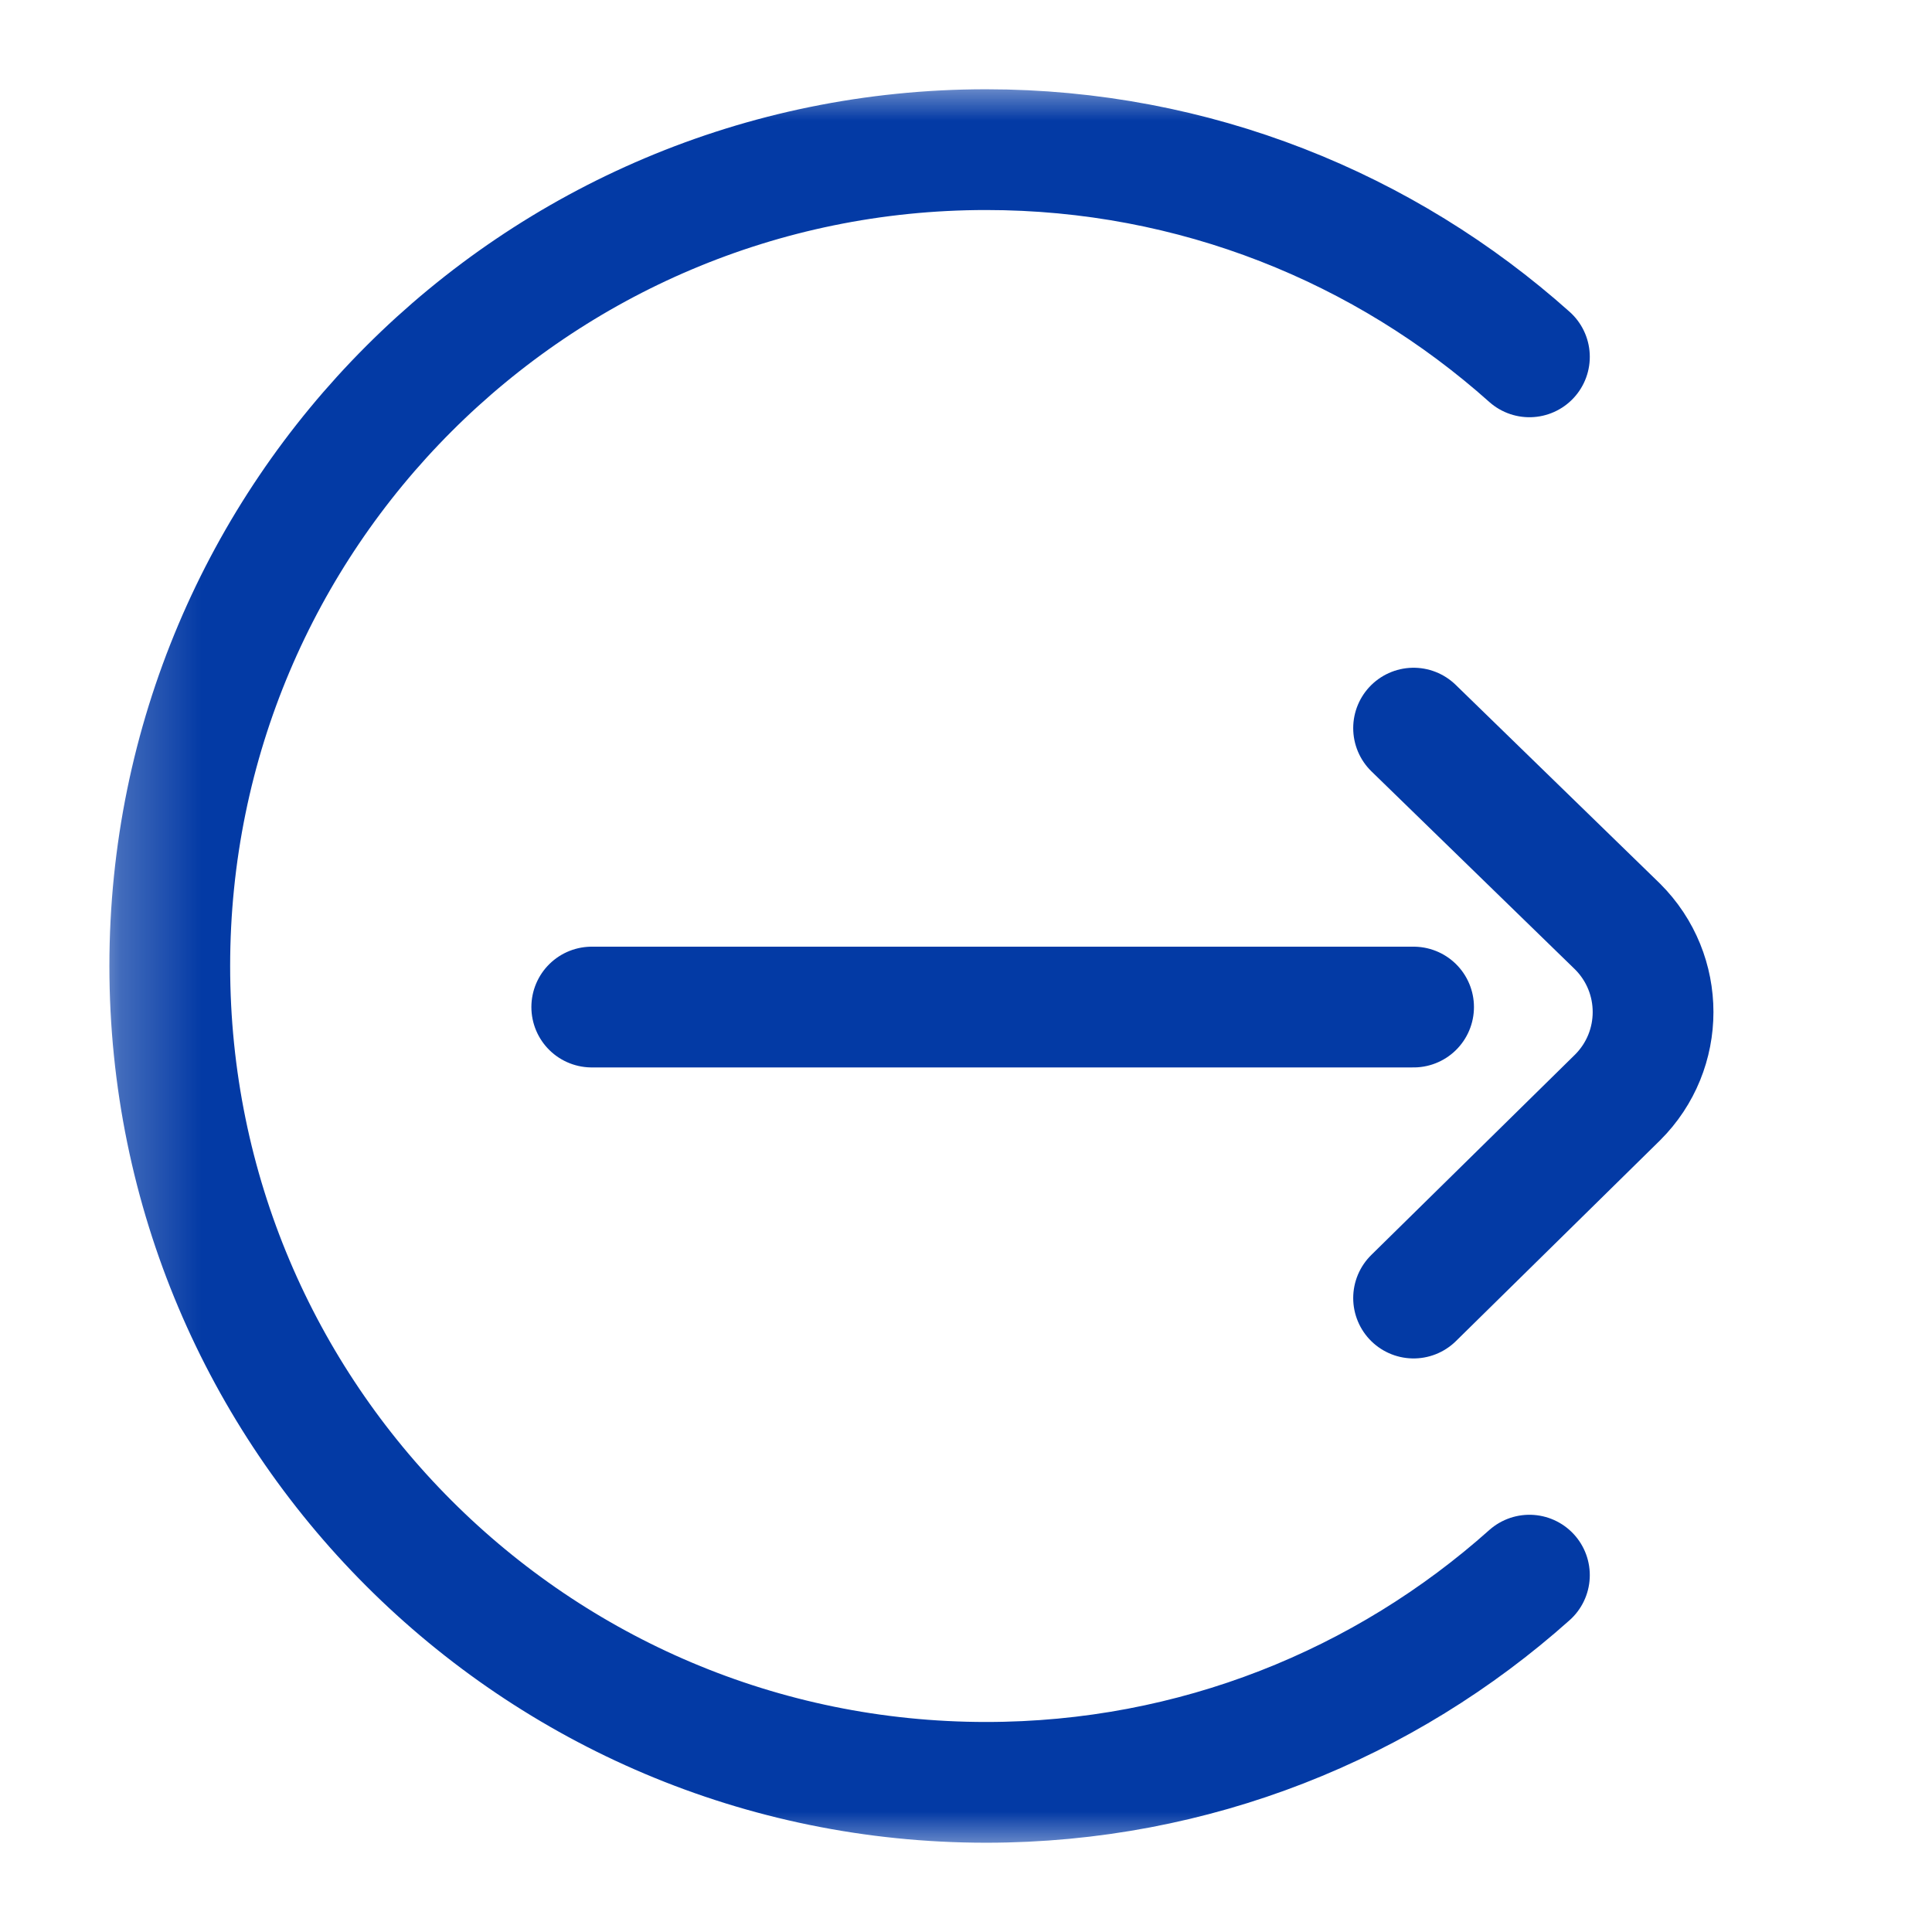 <svg width="24" height="24" viewBox="0 0 24 24" fill="none" xmlns="http://www.w3.org/2000/svg">
<mask id="mask0_110_22858" style="mask-type:luminance" maskUnits="userSpaceOnUse" x="1" y="1" width="23" height="22">
<path d="M22.5 22.25V1.75H2V22.25H22.5Z" fill="white" stroke="white" stroke-width="1.5"/>
</mask>
<g mask="url(#mask0_110_22858)">
<path d="M18.999 4.433C17.206 2.832 14.842 1.859 12.25 1.859C6.649 1.859 2.109 6.399 2.109 12C2.109 17.601 6.649 22.141 12.25 22.141C14.842 22.141 17.206 21.168 18.999 19.567" stroke="#033AA5" stroke-width="1.5" stroke-miterlimit="10" stroke-linecap="round" stroke-linejoin="round"/>
<path d="M7.351 12.51H17.56M17.56 9.045L20.094 11.51C20.682 12.097 20.682 13.047 20.094 13.633L17.56 16.125" stroke="#033AA5" stroke-width="1.5" stroke-miterlimit="10" stroke-linecap="round" stroke-linejoin="round"/>
</g>
</svg>
